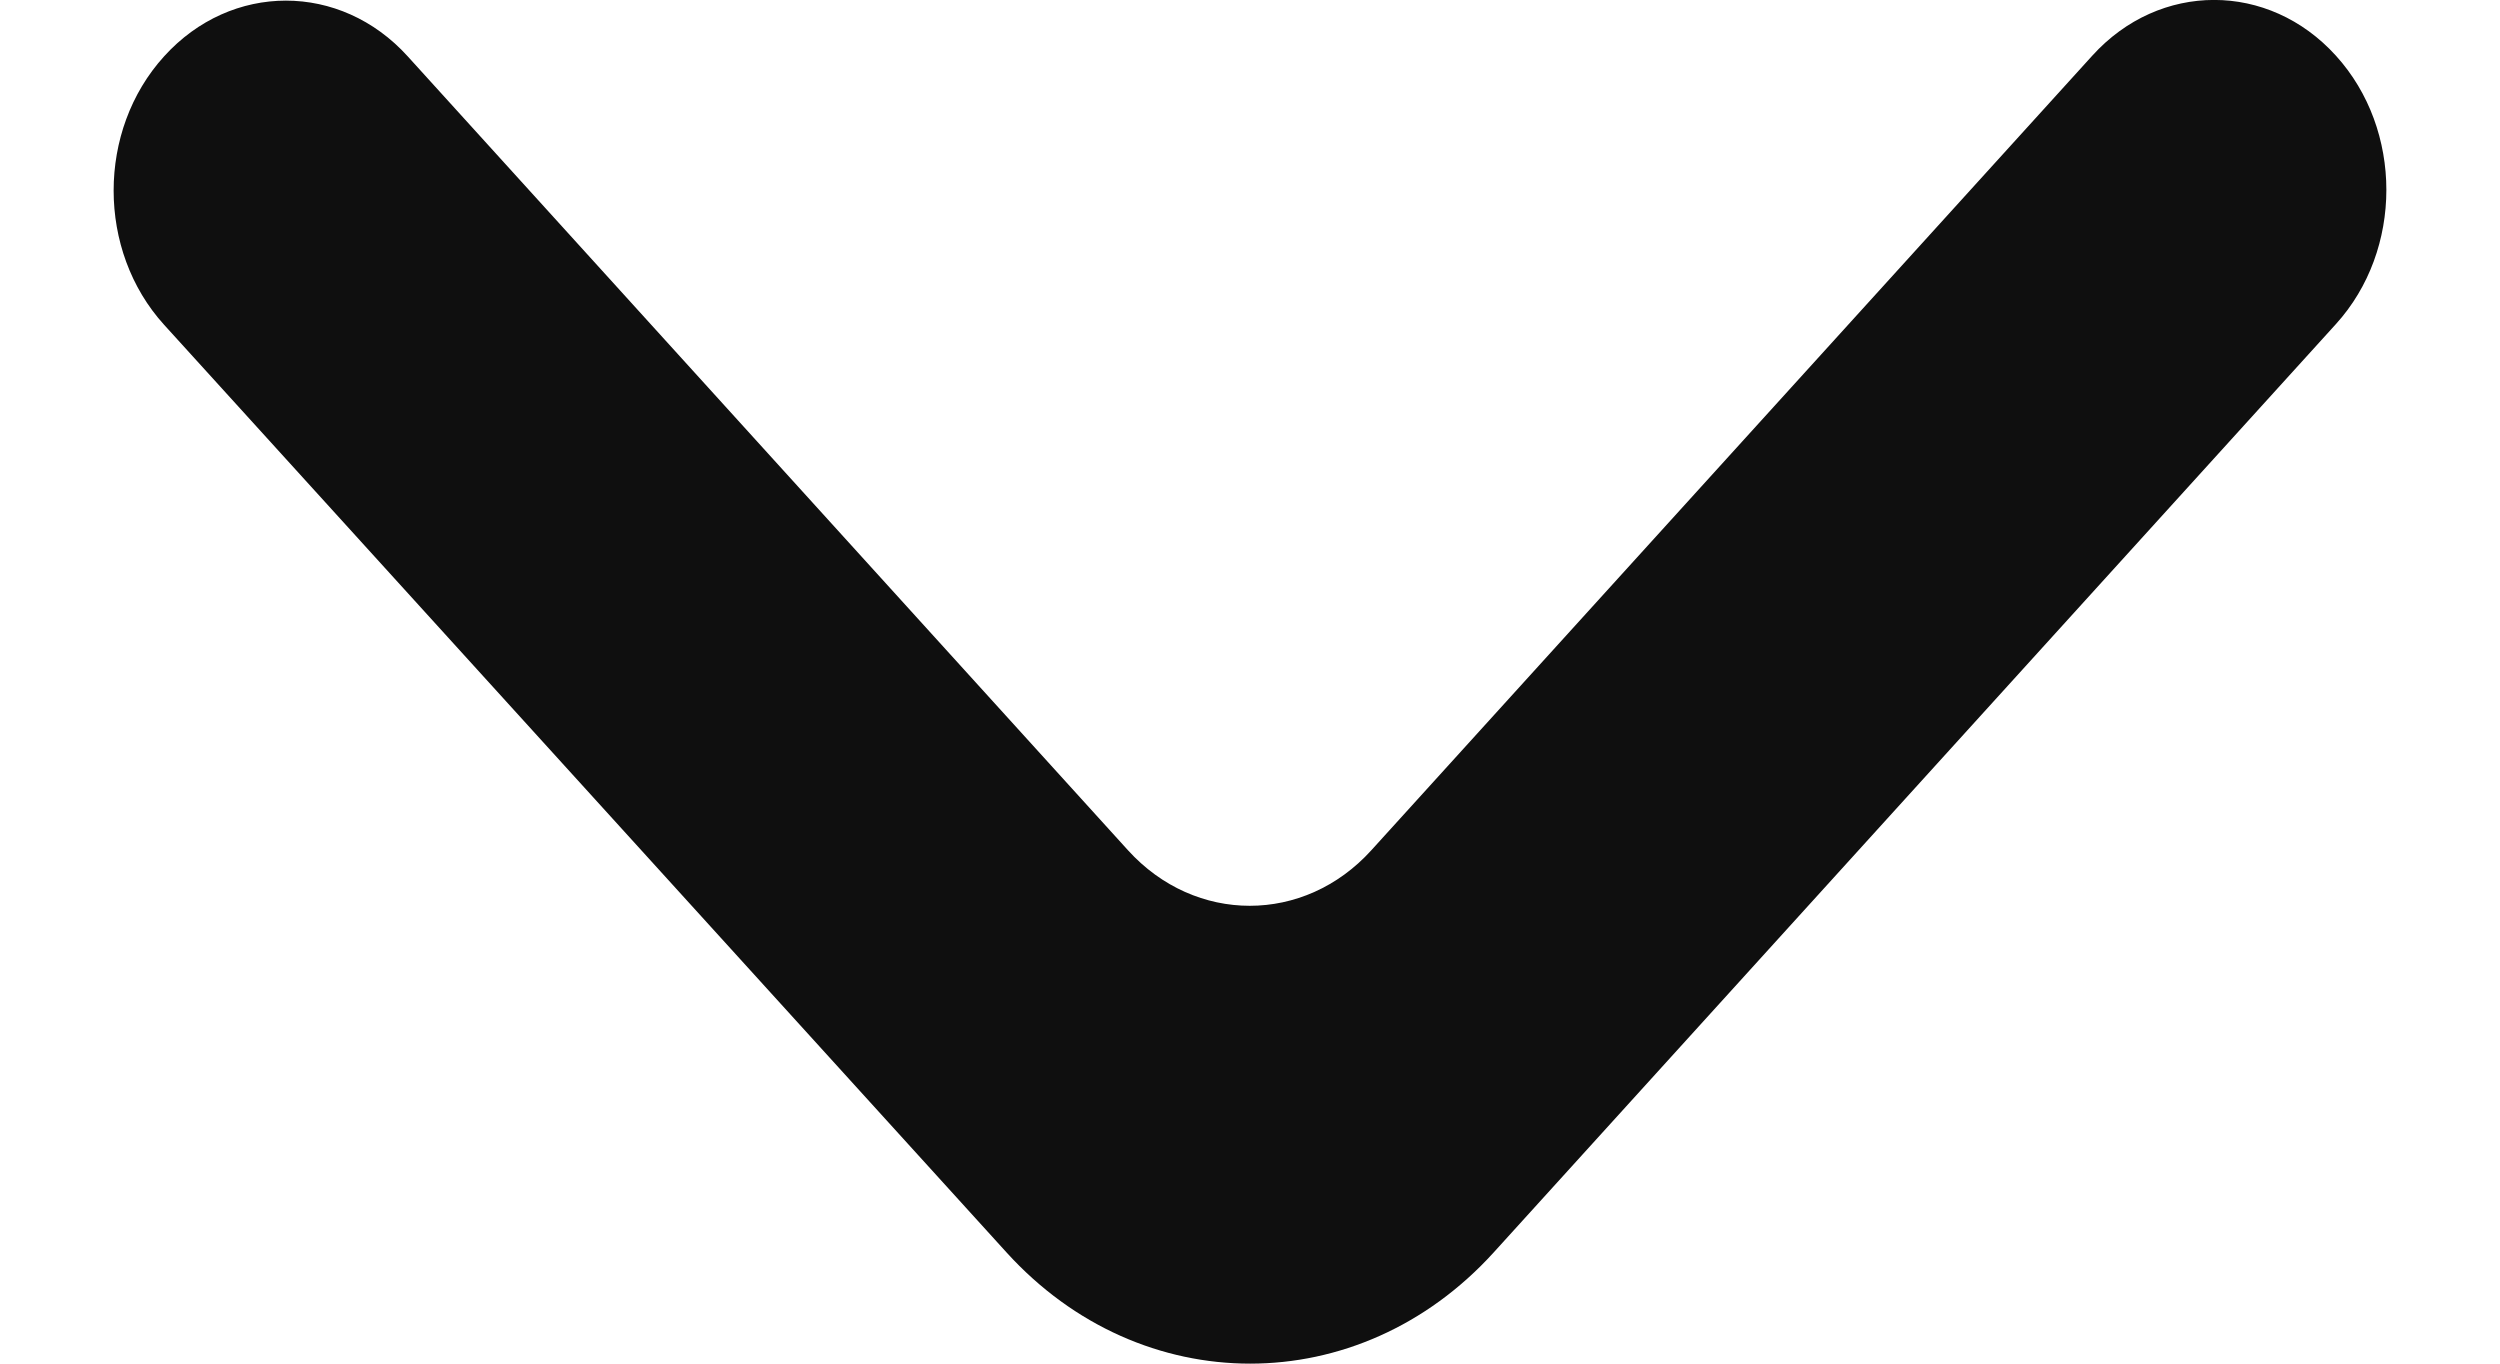<svg width="11" height="6" viewBox="0 0 11 6" fill="none" xmlns="http://www.w3.org/2000/svg">
<path d="M0.722 0.248C0.426 0.574 0.426 1.103 0.722 1.429L4.429 5.511C5.021 6.163 5.98 6.163 6.572 5.511L10.278 1.426C10.574 1.1 10.574 0.571 10.278 0.245C9.982 -0.082 9.502 -0.082 9.206 0.245L6.034 3.741C5.739 4.067 5.259 4.067 4.963 3.741L1.794 0.248C1.498 -0.079 1.018 -0.079 0.722 0.248Z" fill="#0F0F0F"/>
</svg>
